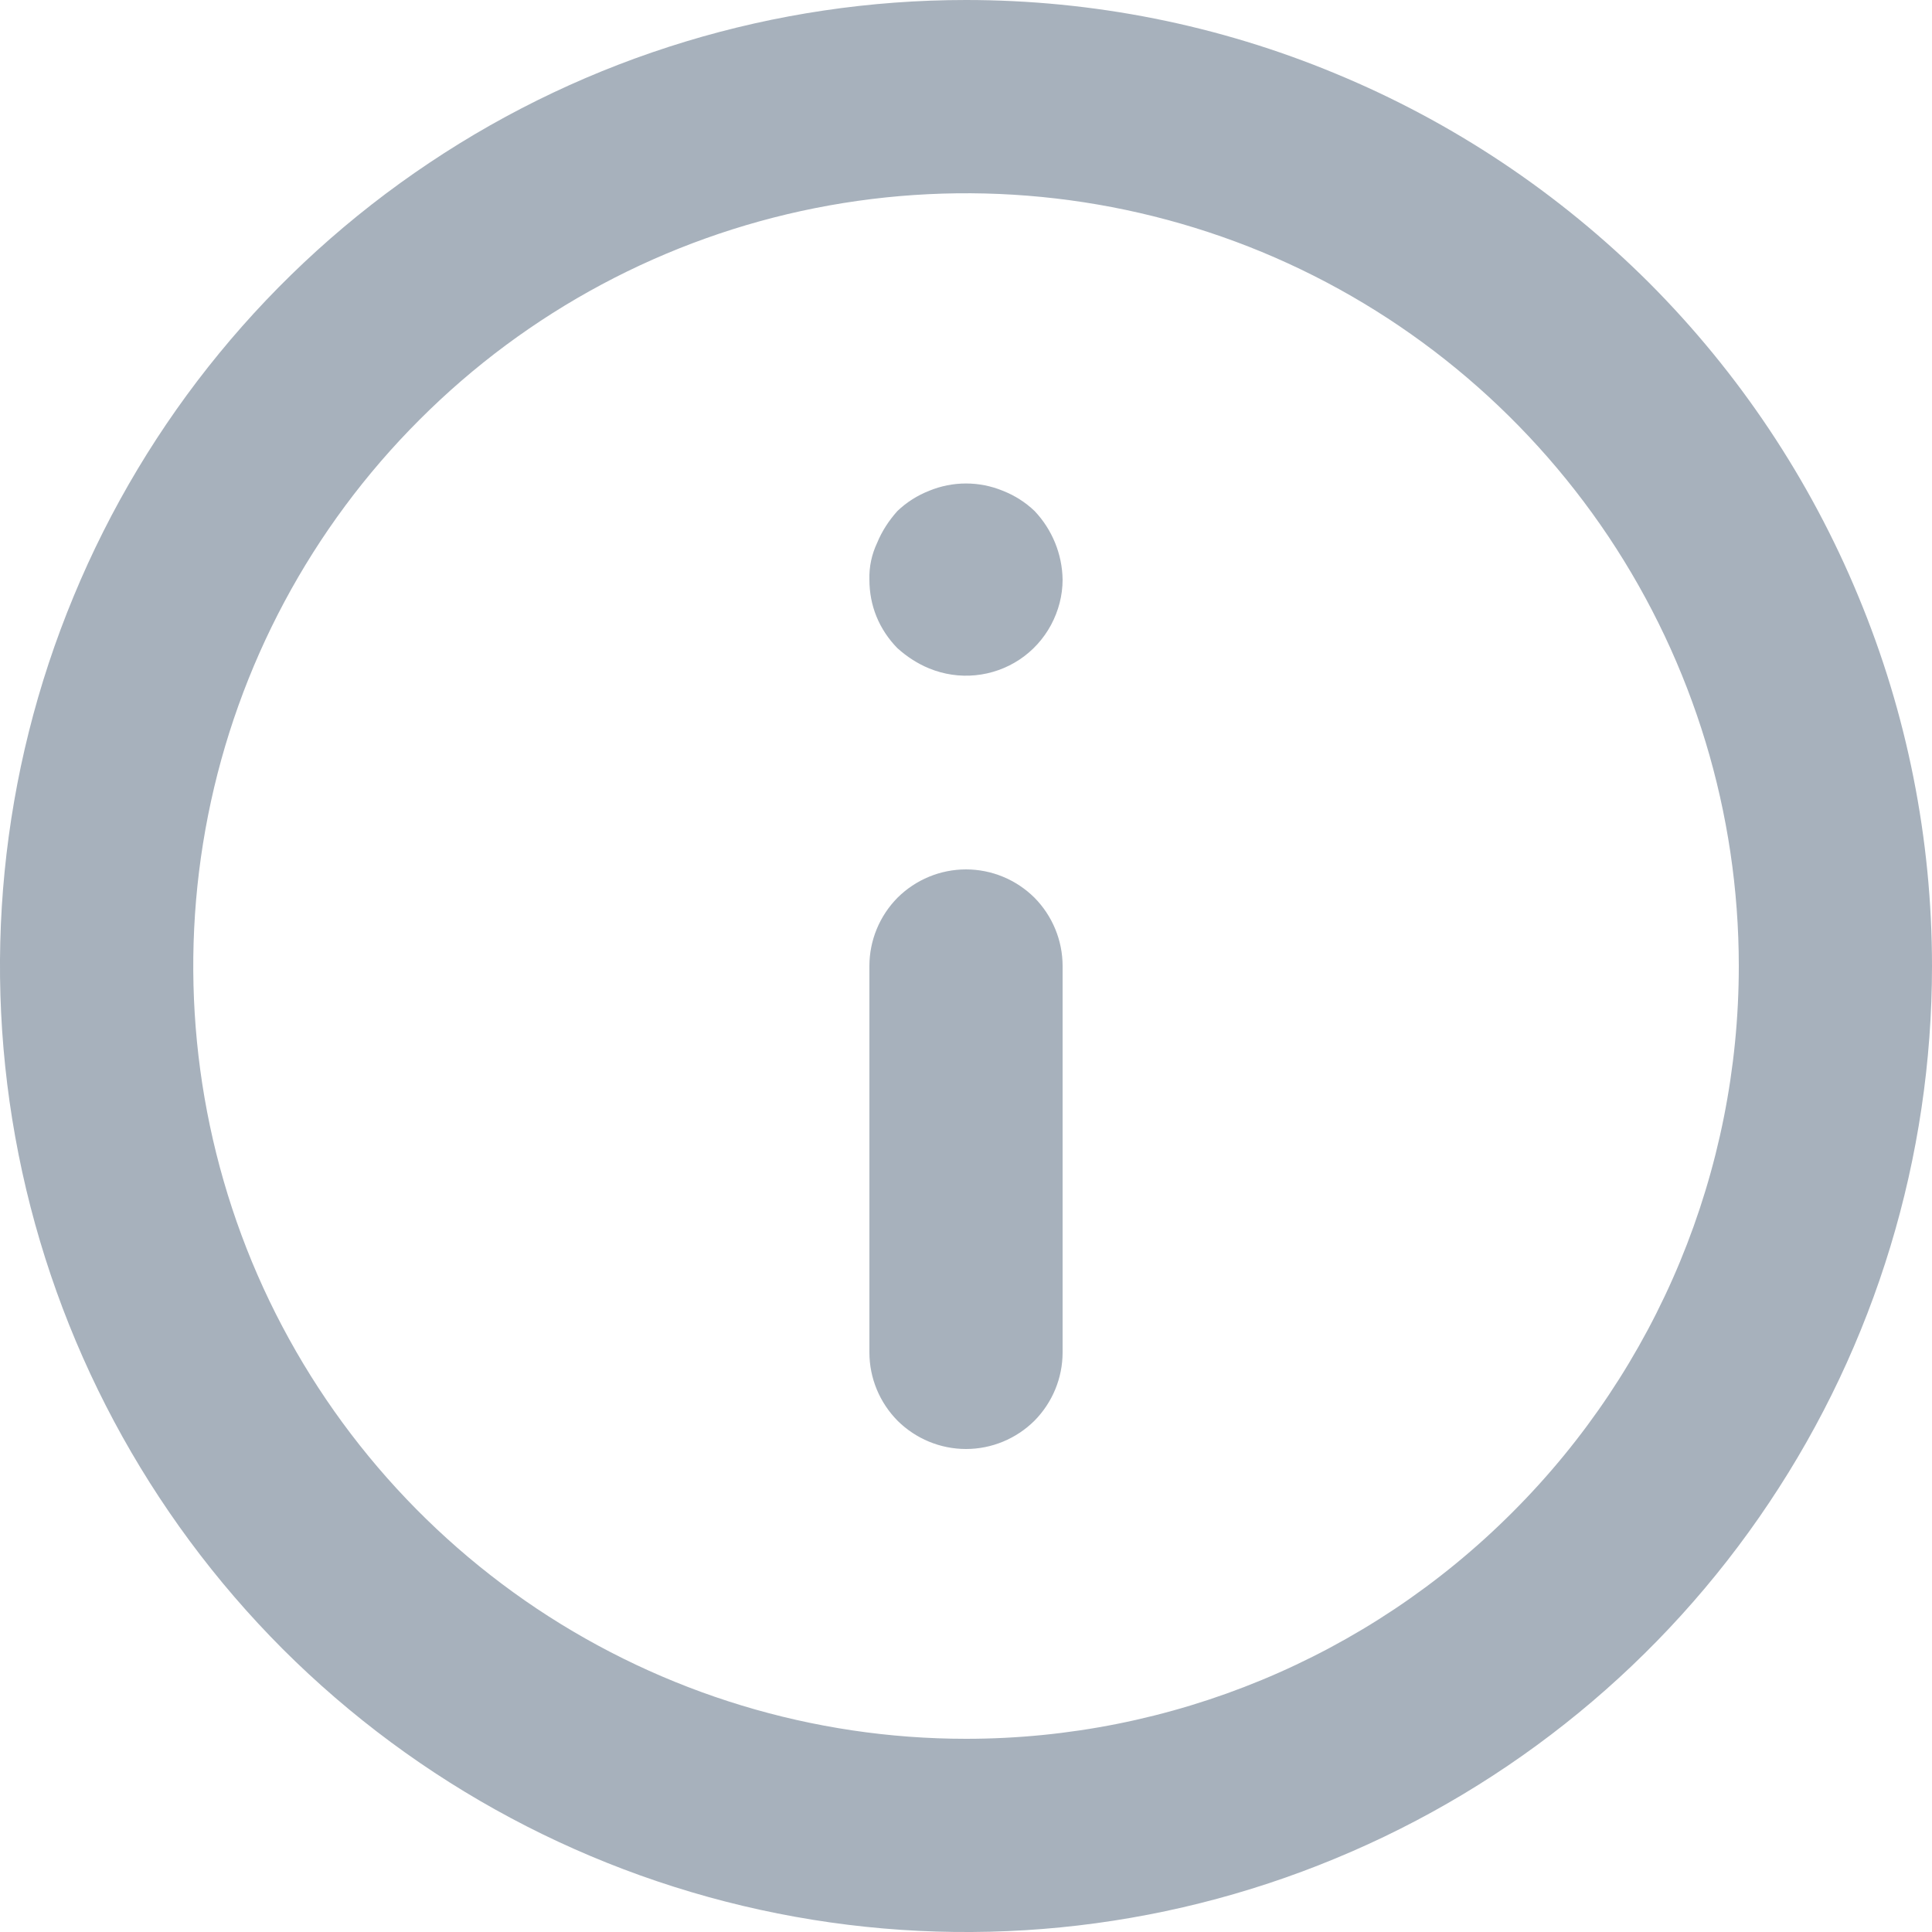 <svg width="10" height="10" viewBox="0 0 10 10" fill="none" xmlns="http://www.w3.org/2000/svg">
<path d="M5 4.5C4.867 4.5 4.74 4.553 4.646 4.646C4.553 4.74 4.5 4.867 4.5 5V7C4.5 7.133 4.553 7.26 4.646 7.354C4.74 7.447 4.867 7.5 5 7.5C5.133 7.5 5.26 7.447 5.354 7.354C5.447 7.26 5.5 7.133 5.5 7V5C5.5 4.867 5.447 4.74 5.354 4.646C5.26 4.553 5.133 4.5 5 4.5ZM5.19 2.54C5.068 2.49 4.932 2.49 4.81 2.54C4.749 2.564 4.693 2.599 4.645 2.645C4.601 2.694 4.565 2.749 4.54 2.81C4.512 2.869 4.498 2.934 4.5 3C4.5 3.066 4.512 3.131 4.537 3.192C4.562 3.253 4.599 3.308 4.645 3.355C4.694 3.399 4.749 3.435 4.81 3.46C4.886 3.491 4.968 3.503 5.049 3.495C5.131 3.487 5.209 3.459 5.277 3.414C5.346 3.368 5.401 3.307 5.44 3.235C5.479 3.162 5.5 3.082 5.5 3C5.498 2.868 5.446 2.741 5.355 2.645C5.307 2.599 5.251 2.564 5.19 2.54ZM5 0C4.011 0 3.044 0.293 2.222 0.843C1.4 1.392 0.759 2.173 0.381 3.087C0.002 4 -0.097 5.006 0.096 5.975C0.289 6.945 0.765 7.836 1.464 8.536C2.164 9.235 3.055 9.711 4.025 9.904C4.994 10.097 6 9.998 6.913 9.619C7.827 9.241 8.608 8.6 9.157 7.778C9.707 6.956 10 5.989 10 5C10 4.343 9.871 3.693 9.619 3.087C9.368 2.48 9 1.929 8.536 1.464C8.071 1 7.52 0.632 6.913 0.381C6.307 0.129 5.657 0 5 0ZM5 9C4.209 9 3.436 8.765 2.778 8.326C2.12 7.886 1.607 7.262 1.304 6.531C1.002 5.8 0.923 4.996 1.077 4.22C1.231 3.444 1.612 2.731 2.172 2.172C2.731 1.612 3.444 1.231 4.22 1.077C4.996 0.923 5.8 1.002 6.531 1.304C7.262 1.607 7.886 2.12 8.326 2.778C8.765 3.436 9 4.209 9 5C9 6.061 8.579 7.078 7.828 7.828C7.078 8.579 6.061 9 5 9Z" fill="#A7B1BC"/>
</svg>
